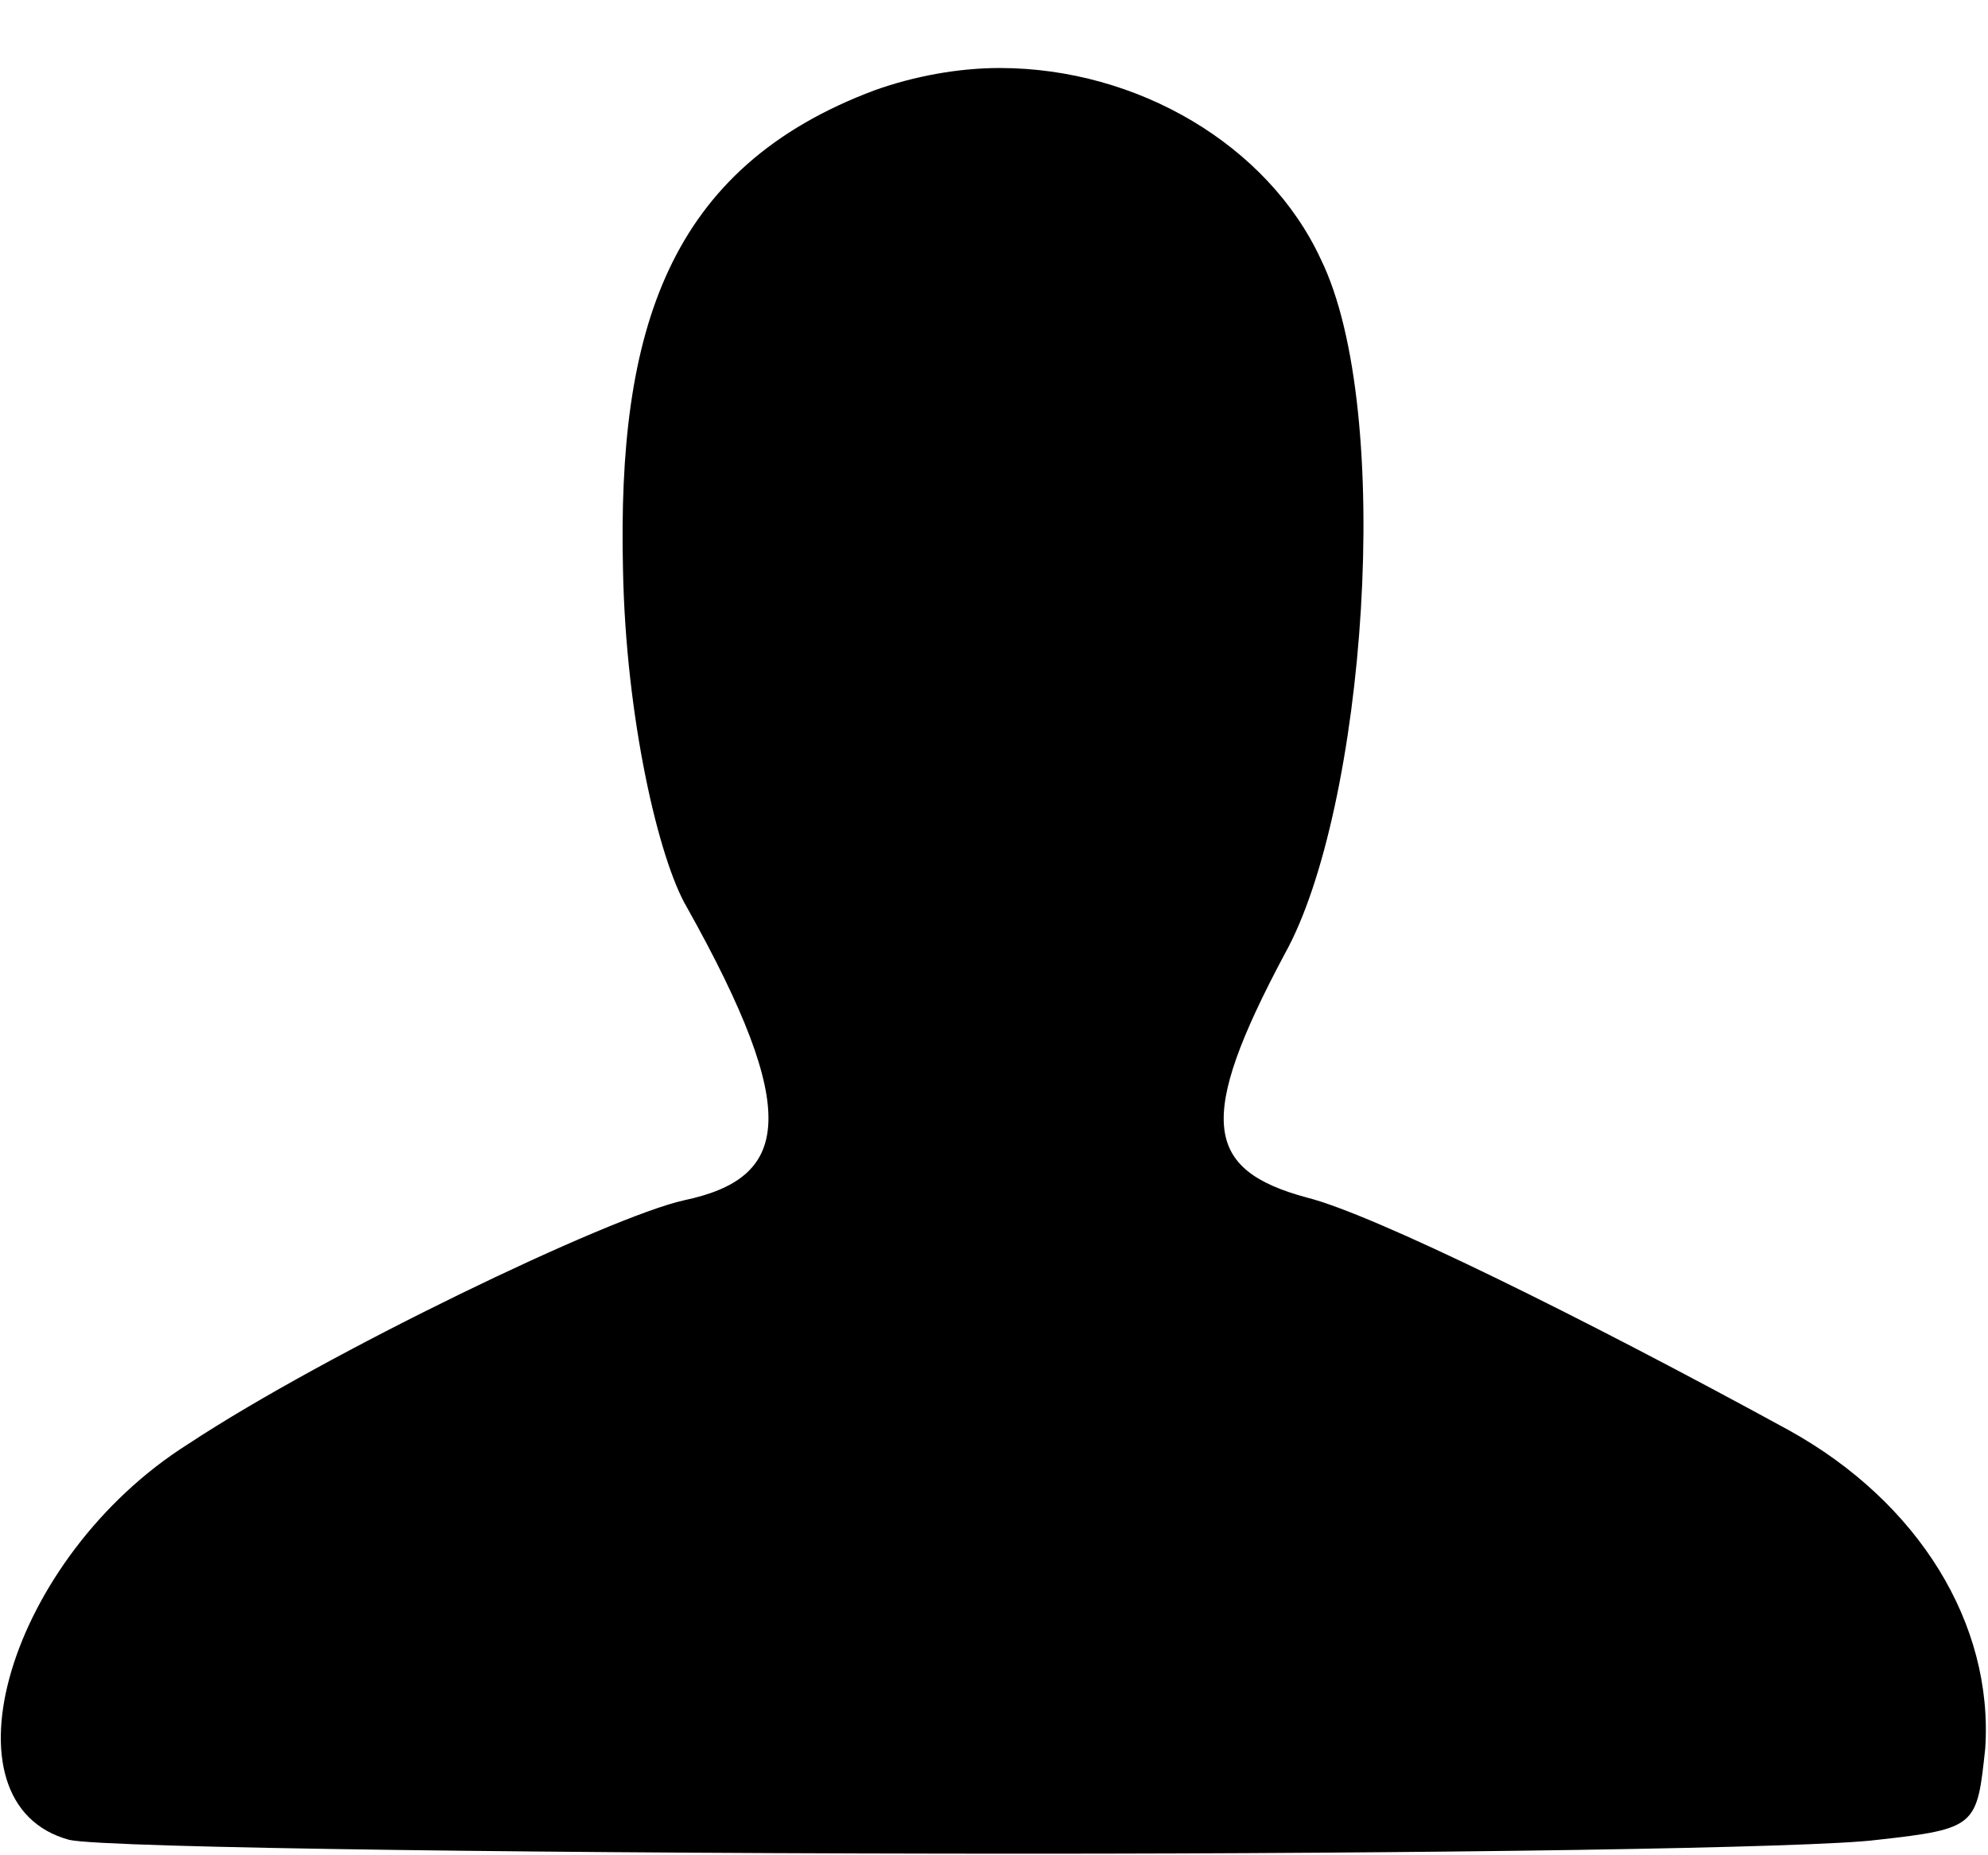 <svg xmlns="http://www.w3.org/2000/svg" width="3em" height="2.8em" viewBox="0 0 718 669"><path fill="currentColor" d="M646 516c47 26 74 70 71 115c-3 28-3 29-39 33c-23 3-163 5-307 5c-163 0-333-2-346-5c-48-13-22-102 43-143c50-33 152-82 179-88c38-8 43-31 1-106c-10-17-22-68-23-122c-2-86 16-145 91-173c14-5 30-8 45-8c50 0 97 28 116 69c27 55 16 199-13 251c-32 60-29 78 8 88c24 6 99 43 174 84"/></svg>